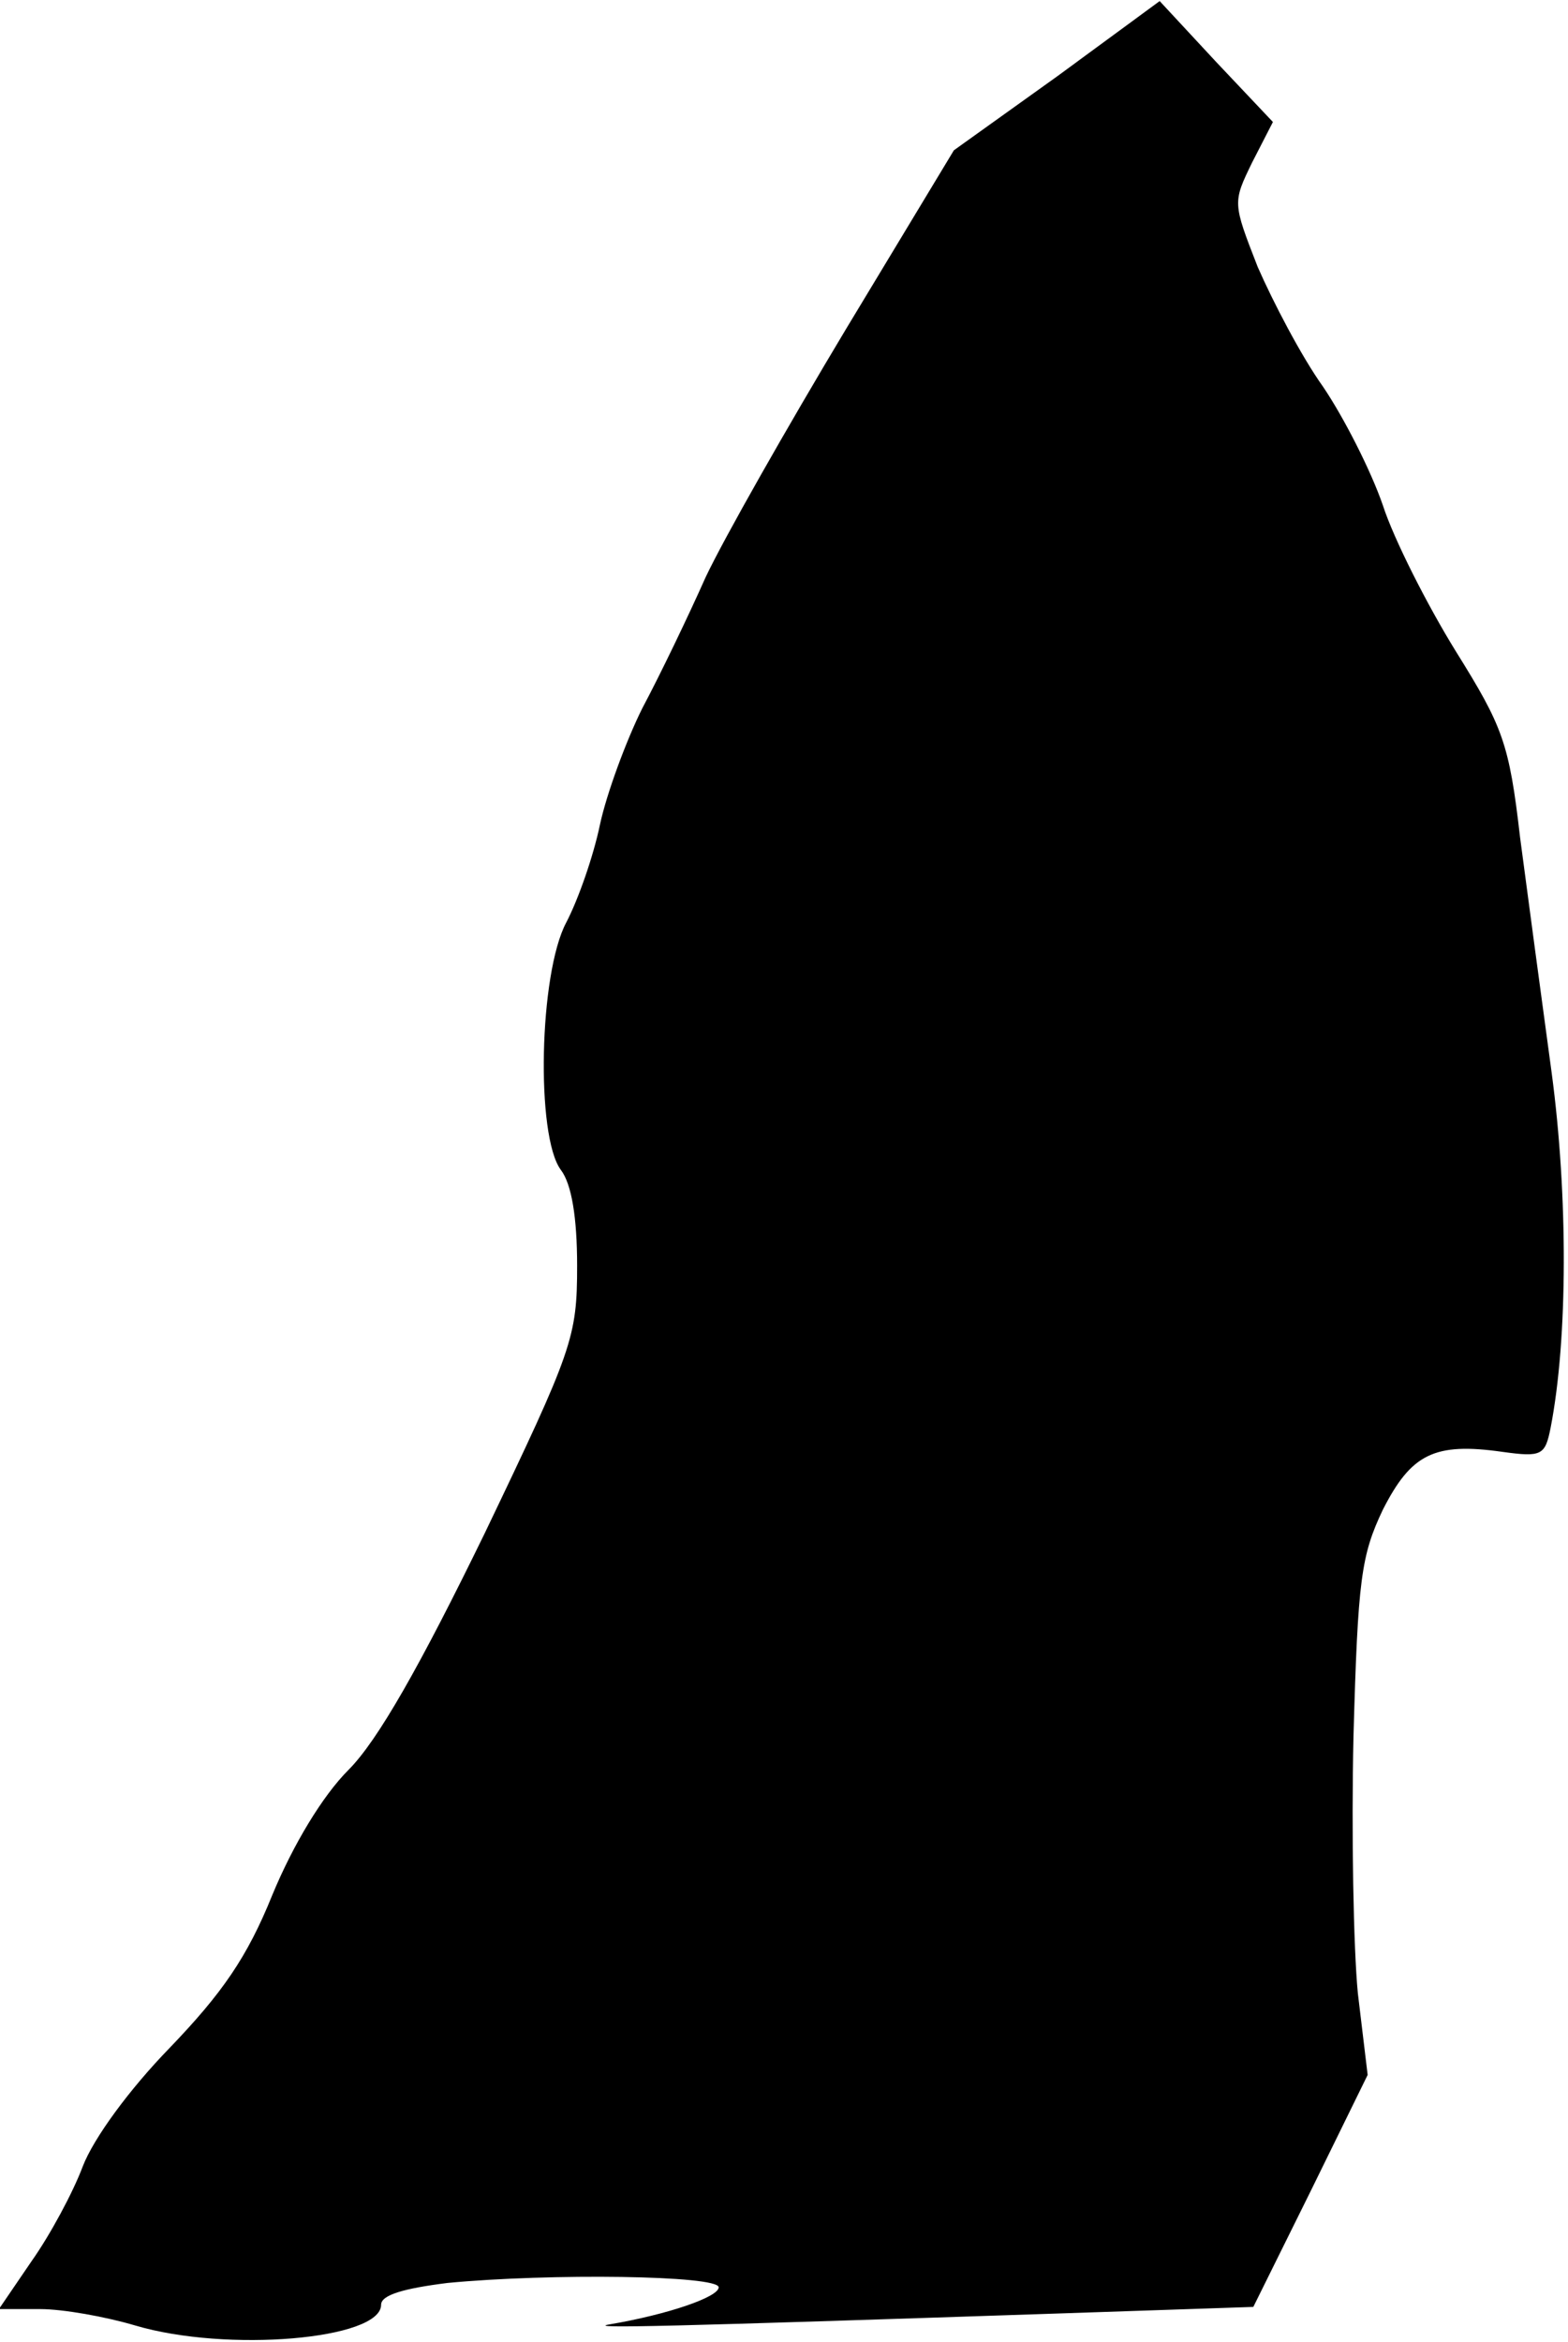 <?xml version="1.0" standalone="no"?>
<!DOCTYPE svg PUBLIC "-//W3C//DTD SVG 20010904//EN"
 "http://www.w3.org/TR/2001/REC-SVG-20010904/DTD/svg10.dtd">
<svg version="1.0" xmlns="http://www.w3.org/2000/svg"
 width="144pt" height="215pt" viewBox="0 0 144 215"
 preserveAspectRatio="xMidYMid meet">
<g transform="translate(0,215) scale(0.1,-0.1)"
fill="#000000" stroke="none">
<path fill="#000000" stroke="none" d="M971 2080 l-95 -68 -99 -164 c-54 -90
-112 -192 -129 -228 -16 -36 -42 -90 -58 -120 -15 -30 -33 -79 -39 -107 -6
-29 -20 -69 -31 -90 -25 -47 -28 -196 -5 -227 10 -13 15 -44 15 -88 0 -66 -4
-77 -85 -246 -59 -121 -98 -190 -125 -217 -24 -24 -51 -69 -70 -115 -23 -57
-46 -90 -94 -140 -37 -38 -70 -83 -80 -109 -9 -24 -30 -63 -47 -87 l-30 -44
38 0 c21 0 60 -7 87 -15 84 -25 226 -13 226 19 0 9 21 15 61 20 94 9 249 7
249 -4 0 -9 -47 -25 -100 -34 -24 -4 54 -2 413 10 l178 6 53 107 52 106 -9 75
c-4 41 -6 147 -4 236 4 144 7 166 27 208 26 51 47 62 110 53 36 -5 39 -3 44
22 16 82 16 214 1 326 -9 66 -22 163 -29 216 -10 87 -16 102 -59 171 -26 42
-57 103 -67 134 -11 32 -36 81 -55 109 -20 28 -46 78 -60 110 -23 59 -23 59
-5 96 l19 37 -52 55 -52 56 -94 -69z"/>
</g>
</svg>
